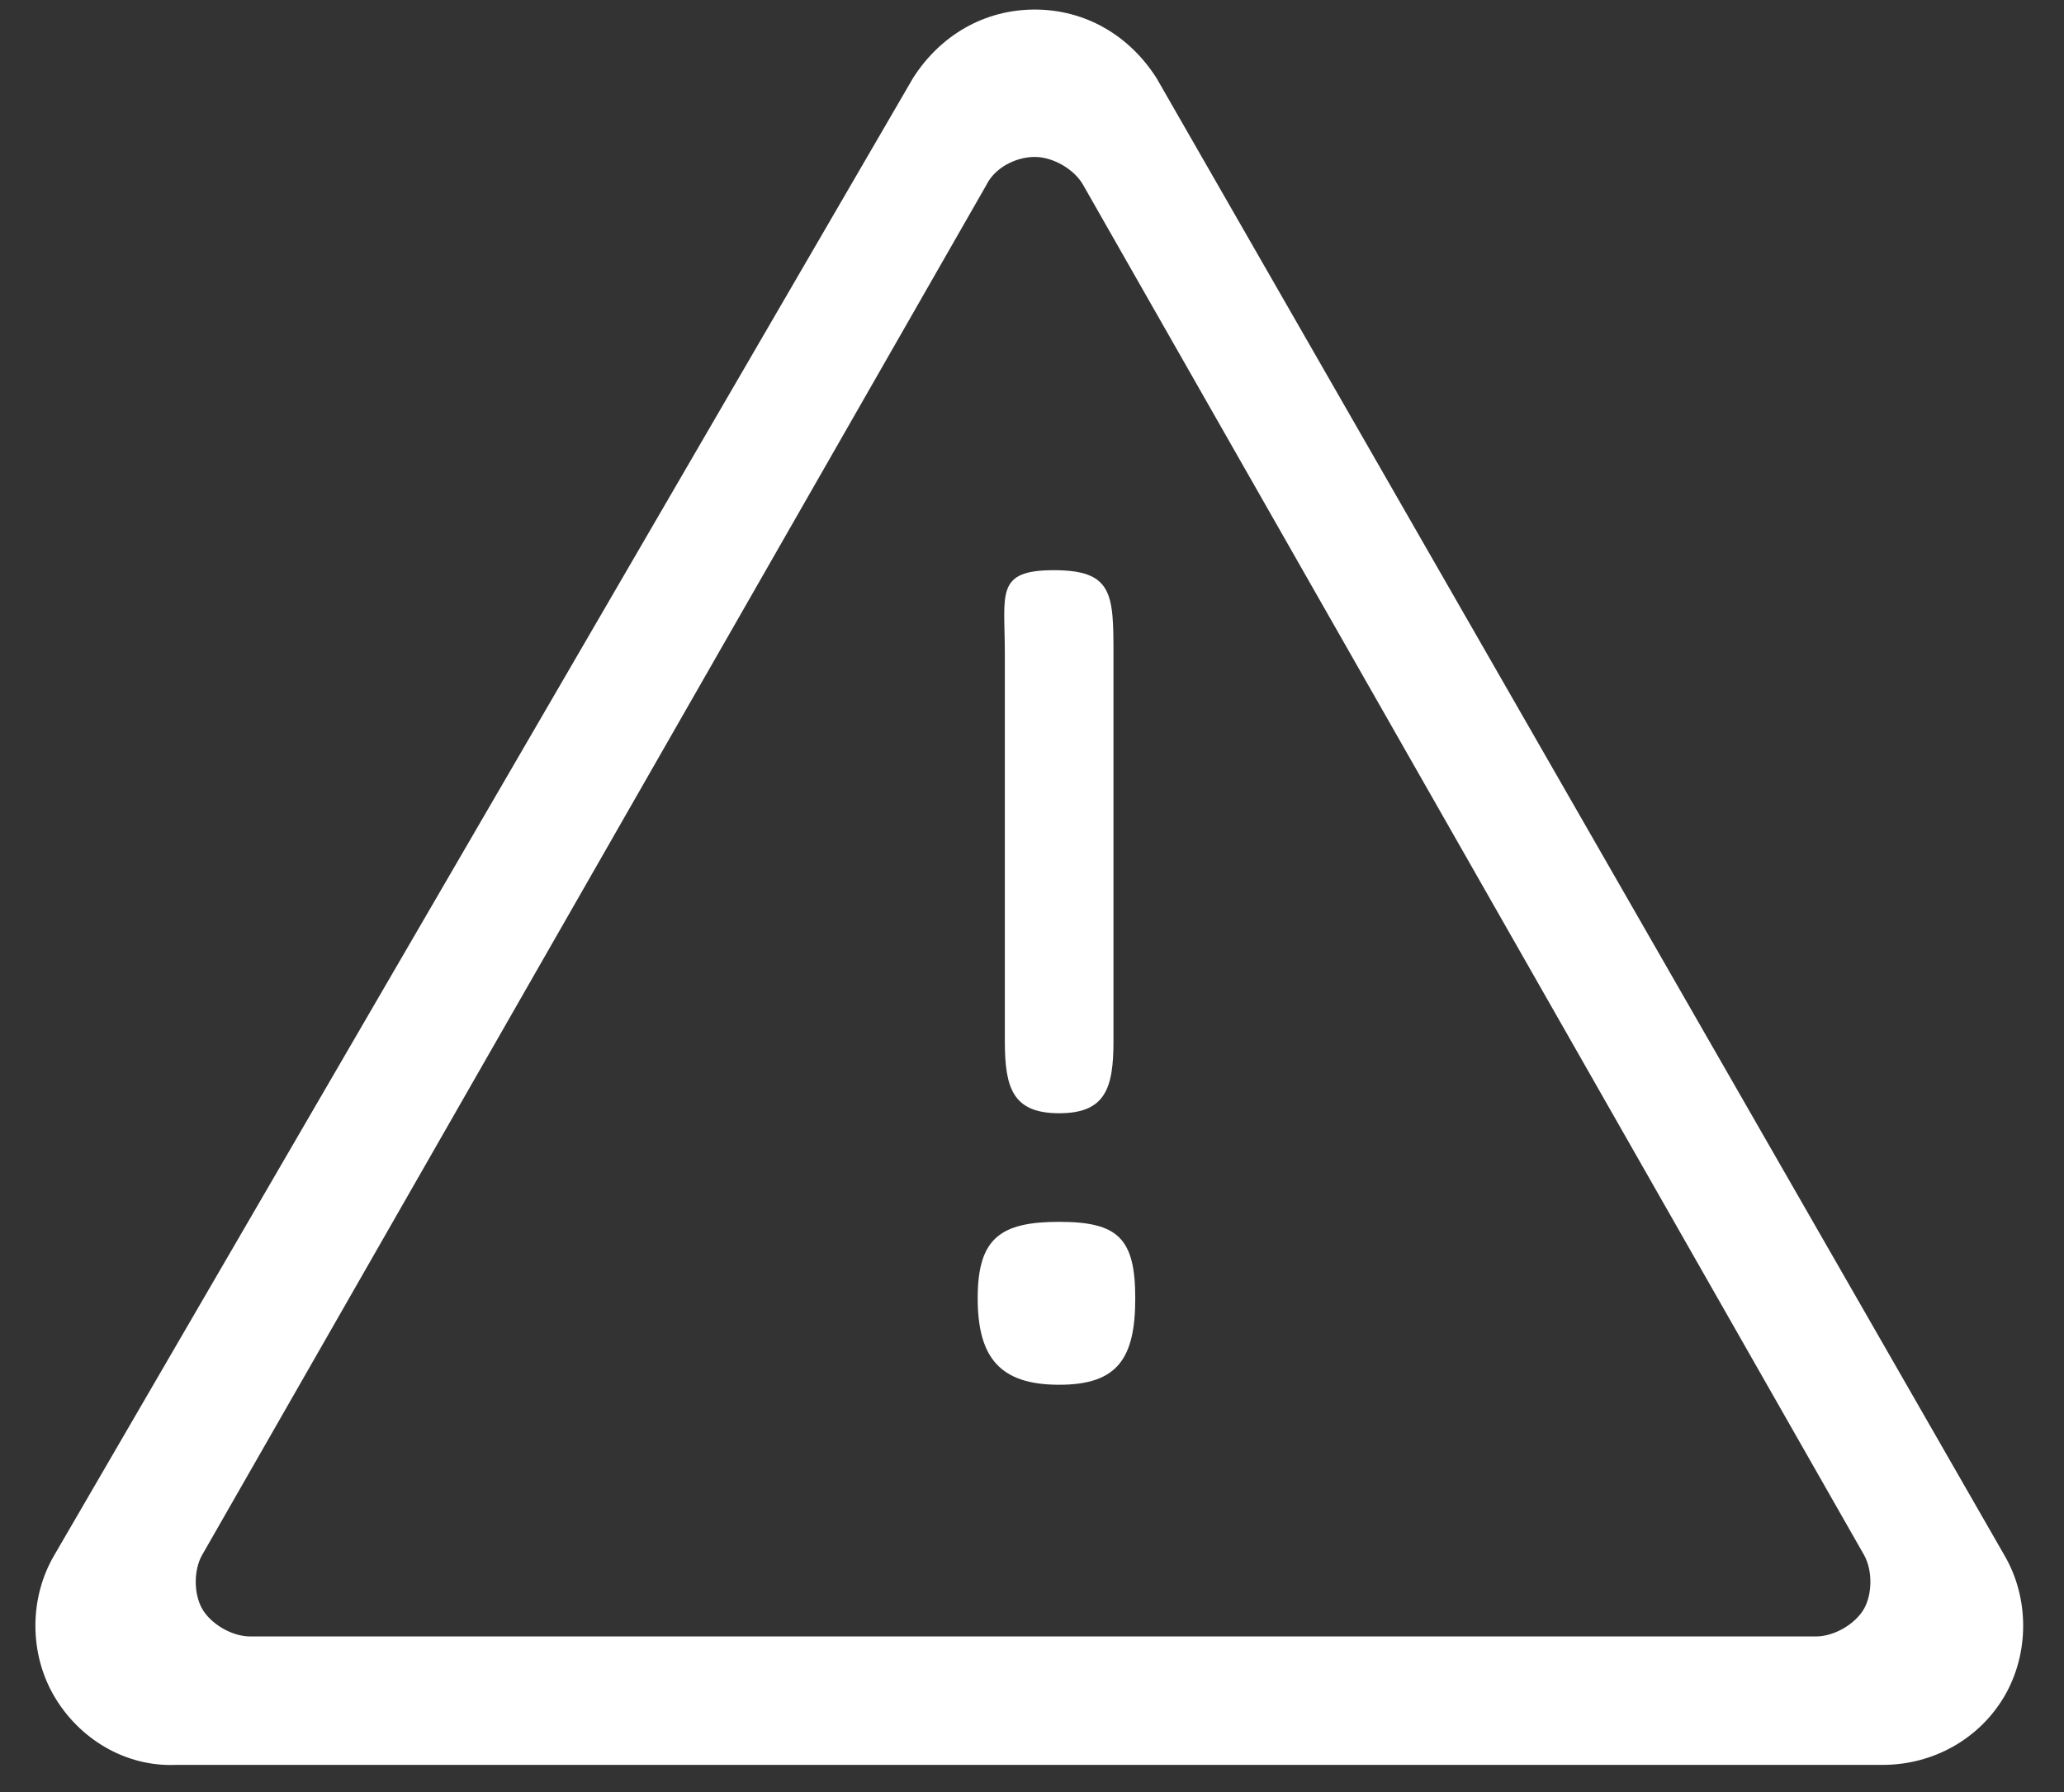 <svg xmlns="http://www.w3.org/2000/svg" width="38" height="33" fill="none" viewBox="0 0 38 33"><rect x="0" y="0" width="38" height="33" fill="#333333" stroke="none"/><path fill="#fff" d="M19.051 0.176C18.124 0.176 17.312 0.649 16.81 1.437L1 28.637C0.536 29.425 0.536 30.45 1 31.239C1.464 32.027 2.314 32.539 3.241 32.5H34.66C35.587 32.5 36.437 32.027 36.901 31.239C37.364 30.45 37.364 29.425 36.901 28.637L21.292 1.437C20.79 0.649 19.978 0.176 19.051 0.176ZM19.051 2.89C19.399 2.89 19.785 3.127 19.94 3.403L34.32 28.637C34.474 28.913 34.474 29.346 34.32 29.622C34.165 29.898 33.779 30.135 33.431 30.135H4.609C4.261 30.135 3.875 29.898 3.72 29.622C3.565 29.346 3.565 28.913 3.72 28.637L10.941 16.02L18.162 3.403C18.317 3.087 18.703 2.89 19.051 2.89ZM19.401 10.5C18.319 10.5 18.5 10.932 18.5 12.036V19.175C18.5 20.042 18.65 20.5 19.5 20.5C20.35 20.5 20.5 20.042 20.5 19.175V12.036C20.5 10.932 20.483 10.5 19.401 10.5ZM19.5 22.5C18.418 22.5 18 22.801 18 23.905C18 25.009 18.418 25.5 19.5 25.5C20.582 25.5 20.901 25.009 20.901 23.905C20.901 22.801 20.582 22.5 19.5 22.5Z"/></svg>
